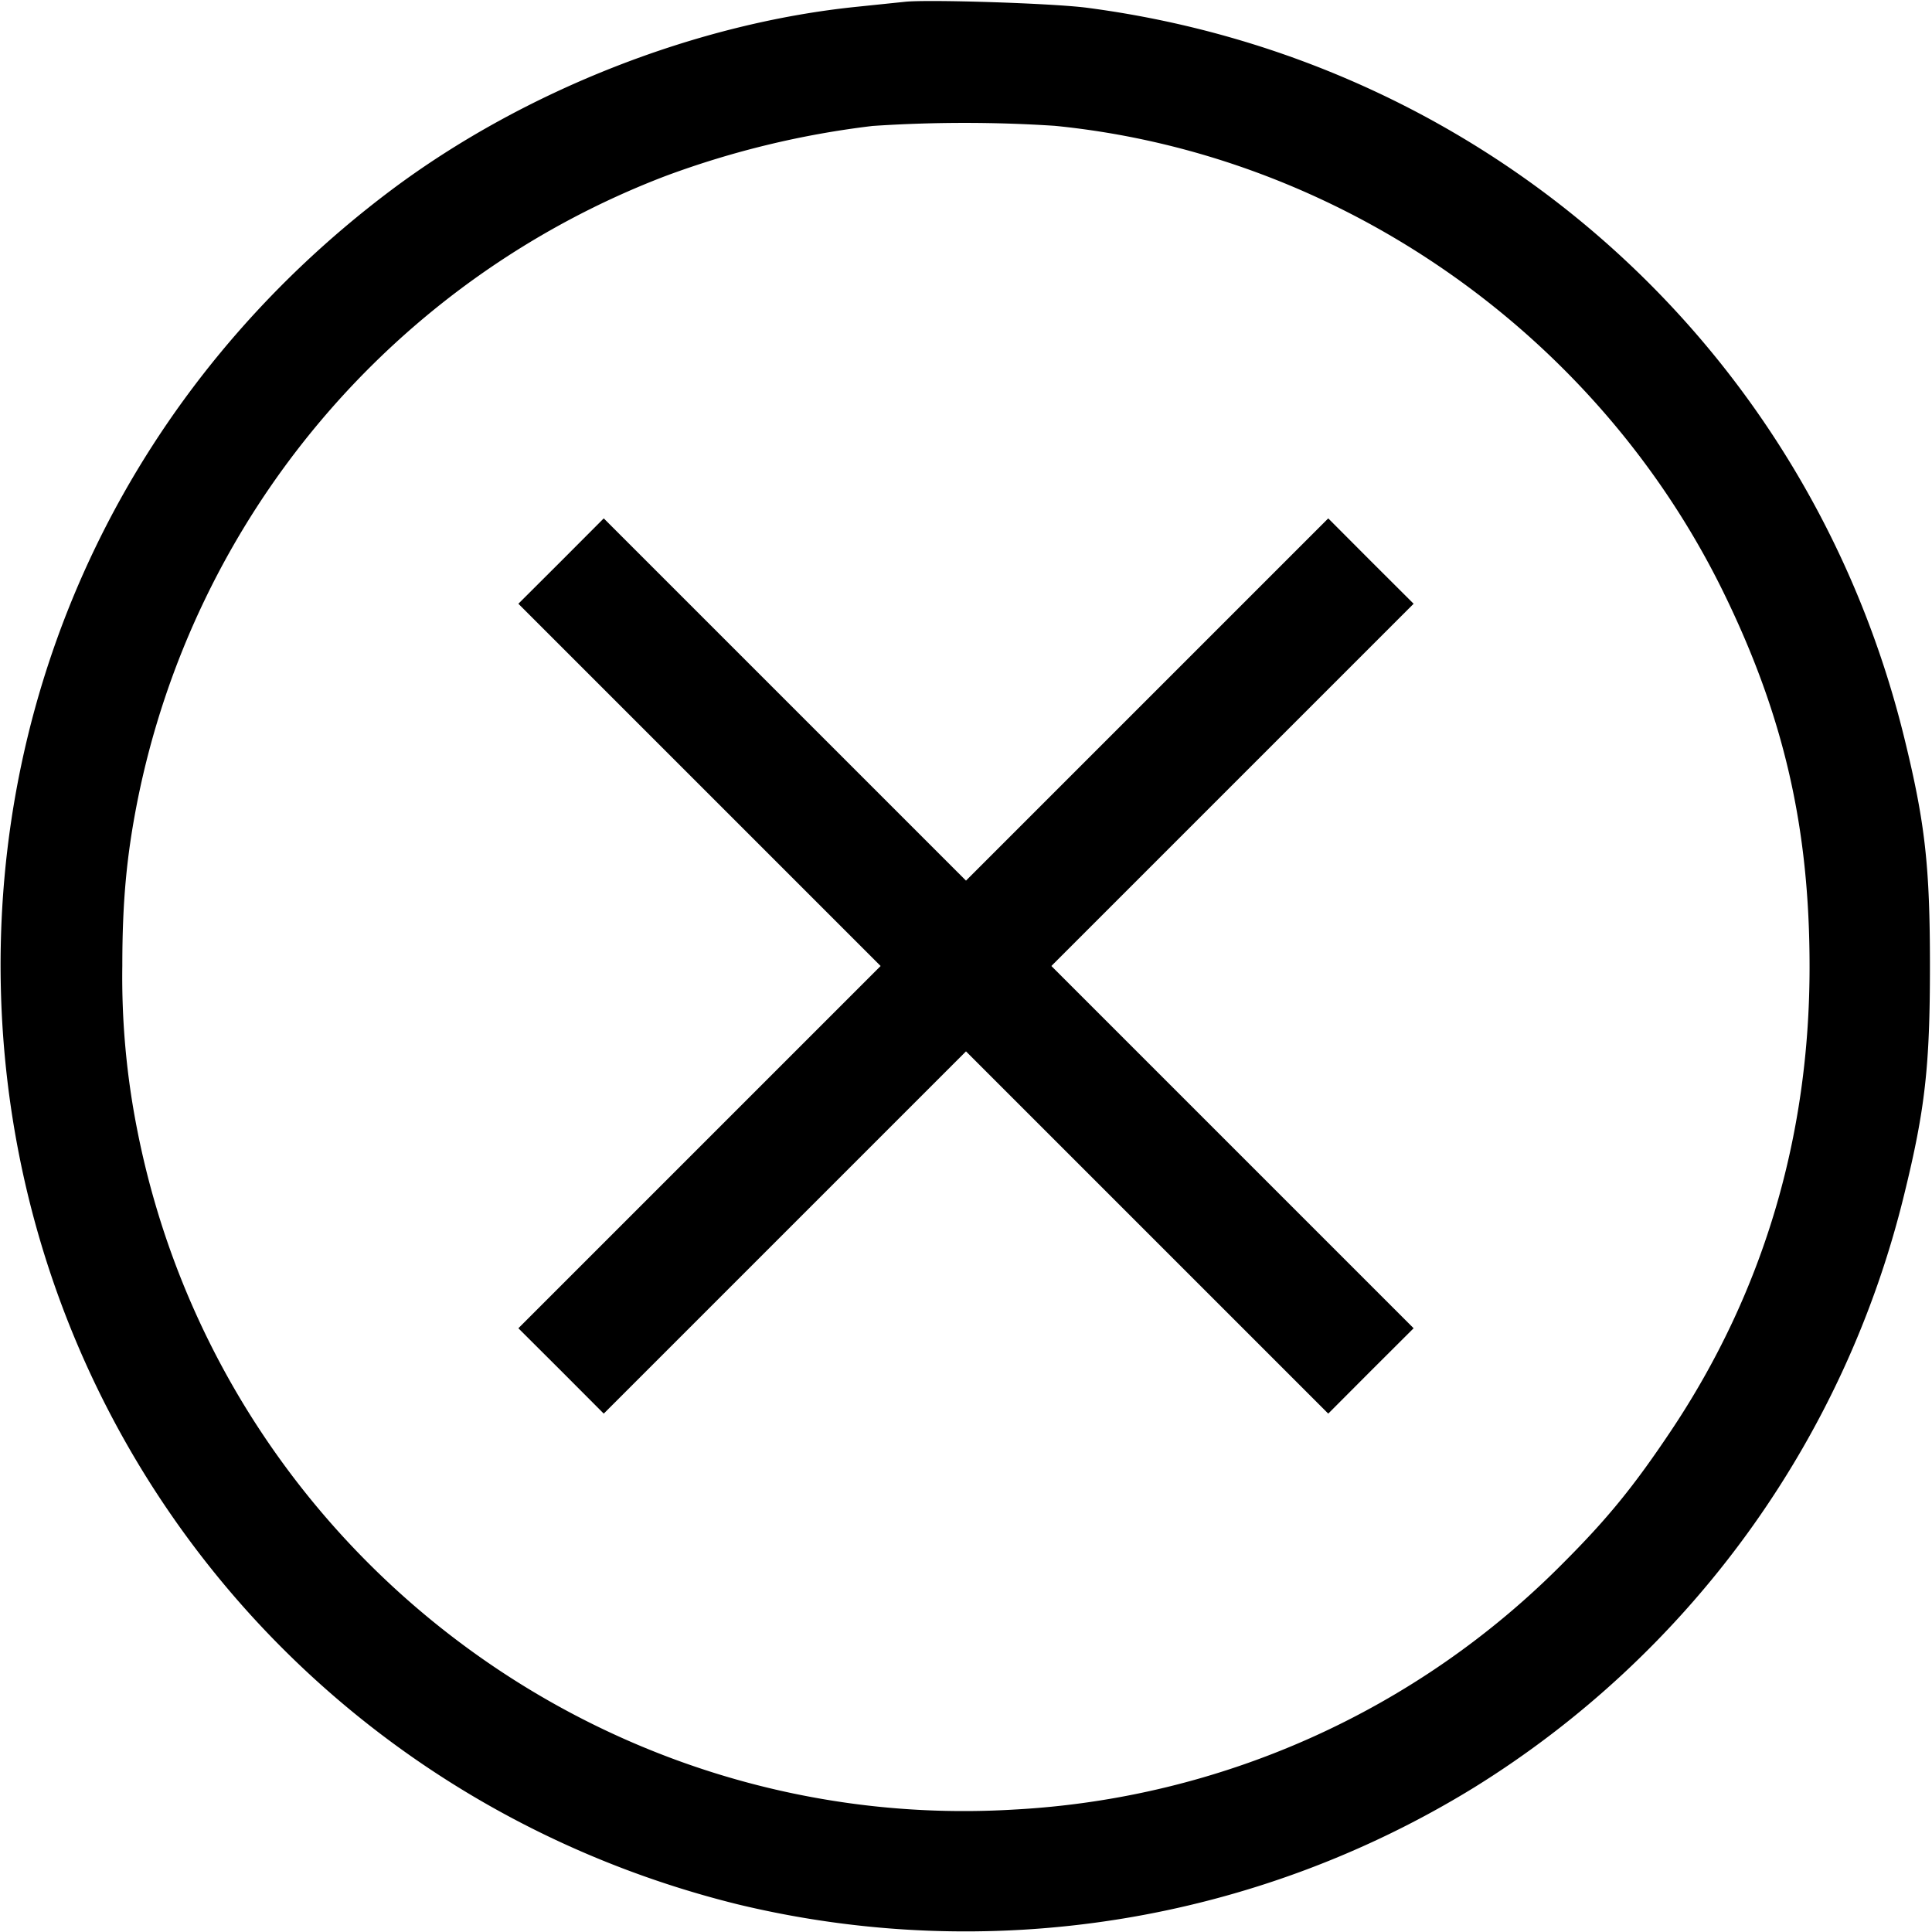 <svg xmlns="http://www.w3.org/2000/svg" width="16" height="16" fill="none"><path d="m7.493.015-.386.04C5.77.189 4.339.751 3.243 1.572 1.109 3.173-.075 5.619.009 8.253c.115 3.601 2.59 6.65 6.101 7.518a8.041 8.041 0 0 0 6.1-.969 8.009 8.009 0 0 0 3.561-4.915c.172-.701.212-1.058.212-1.887s-.04-1.186-.212-1.887C14.979 2.878 12.315.498 9 .064 8.716.027 7.683-.006 7.493.015m1.242 1.027c2.353.233 4.481 1.715 5.532 3.851.505 1.029.72 1.96.719 3.118 0 1.405-.385 2.694-1.142 3.83-.311.466-.53.735-.9 1.105a6.918 6.918 0 0 1-4.546 2.04c-3.472.208-6.587-2.206-7.261-5.626A6.503 6.503 0 0 1 1.013 8c0-.529.035-.909.124-1.36a7.011 7.011 0 0 1 4.379-5.184 7.462 7.462 0 0 1 1.711-.413 11.497 11.497 0 0 1 1.508-.001M4.647 4.647 4.293 5l1.5 1.5 1.5 1.5-1.5 1.5-1.5 1.5.354.353.353.354 1.5-1.5 1.5-1.5 1.5 1.5 1.5 1.5.353-.354.354-.353-1.5-1.5-1.5-1.5 1.5-1.5 1.5-1.5-.354-.353L11 4.293l-1.5 1.5-1.5 1.5-1.5-1.5-1.5-1.5-.353.354" fill-rule="evenodd" fill="#000"/></svg>